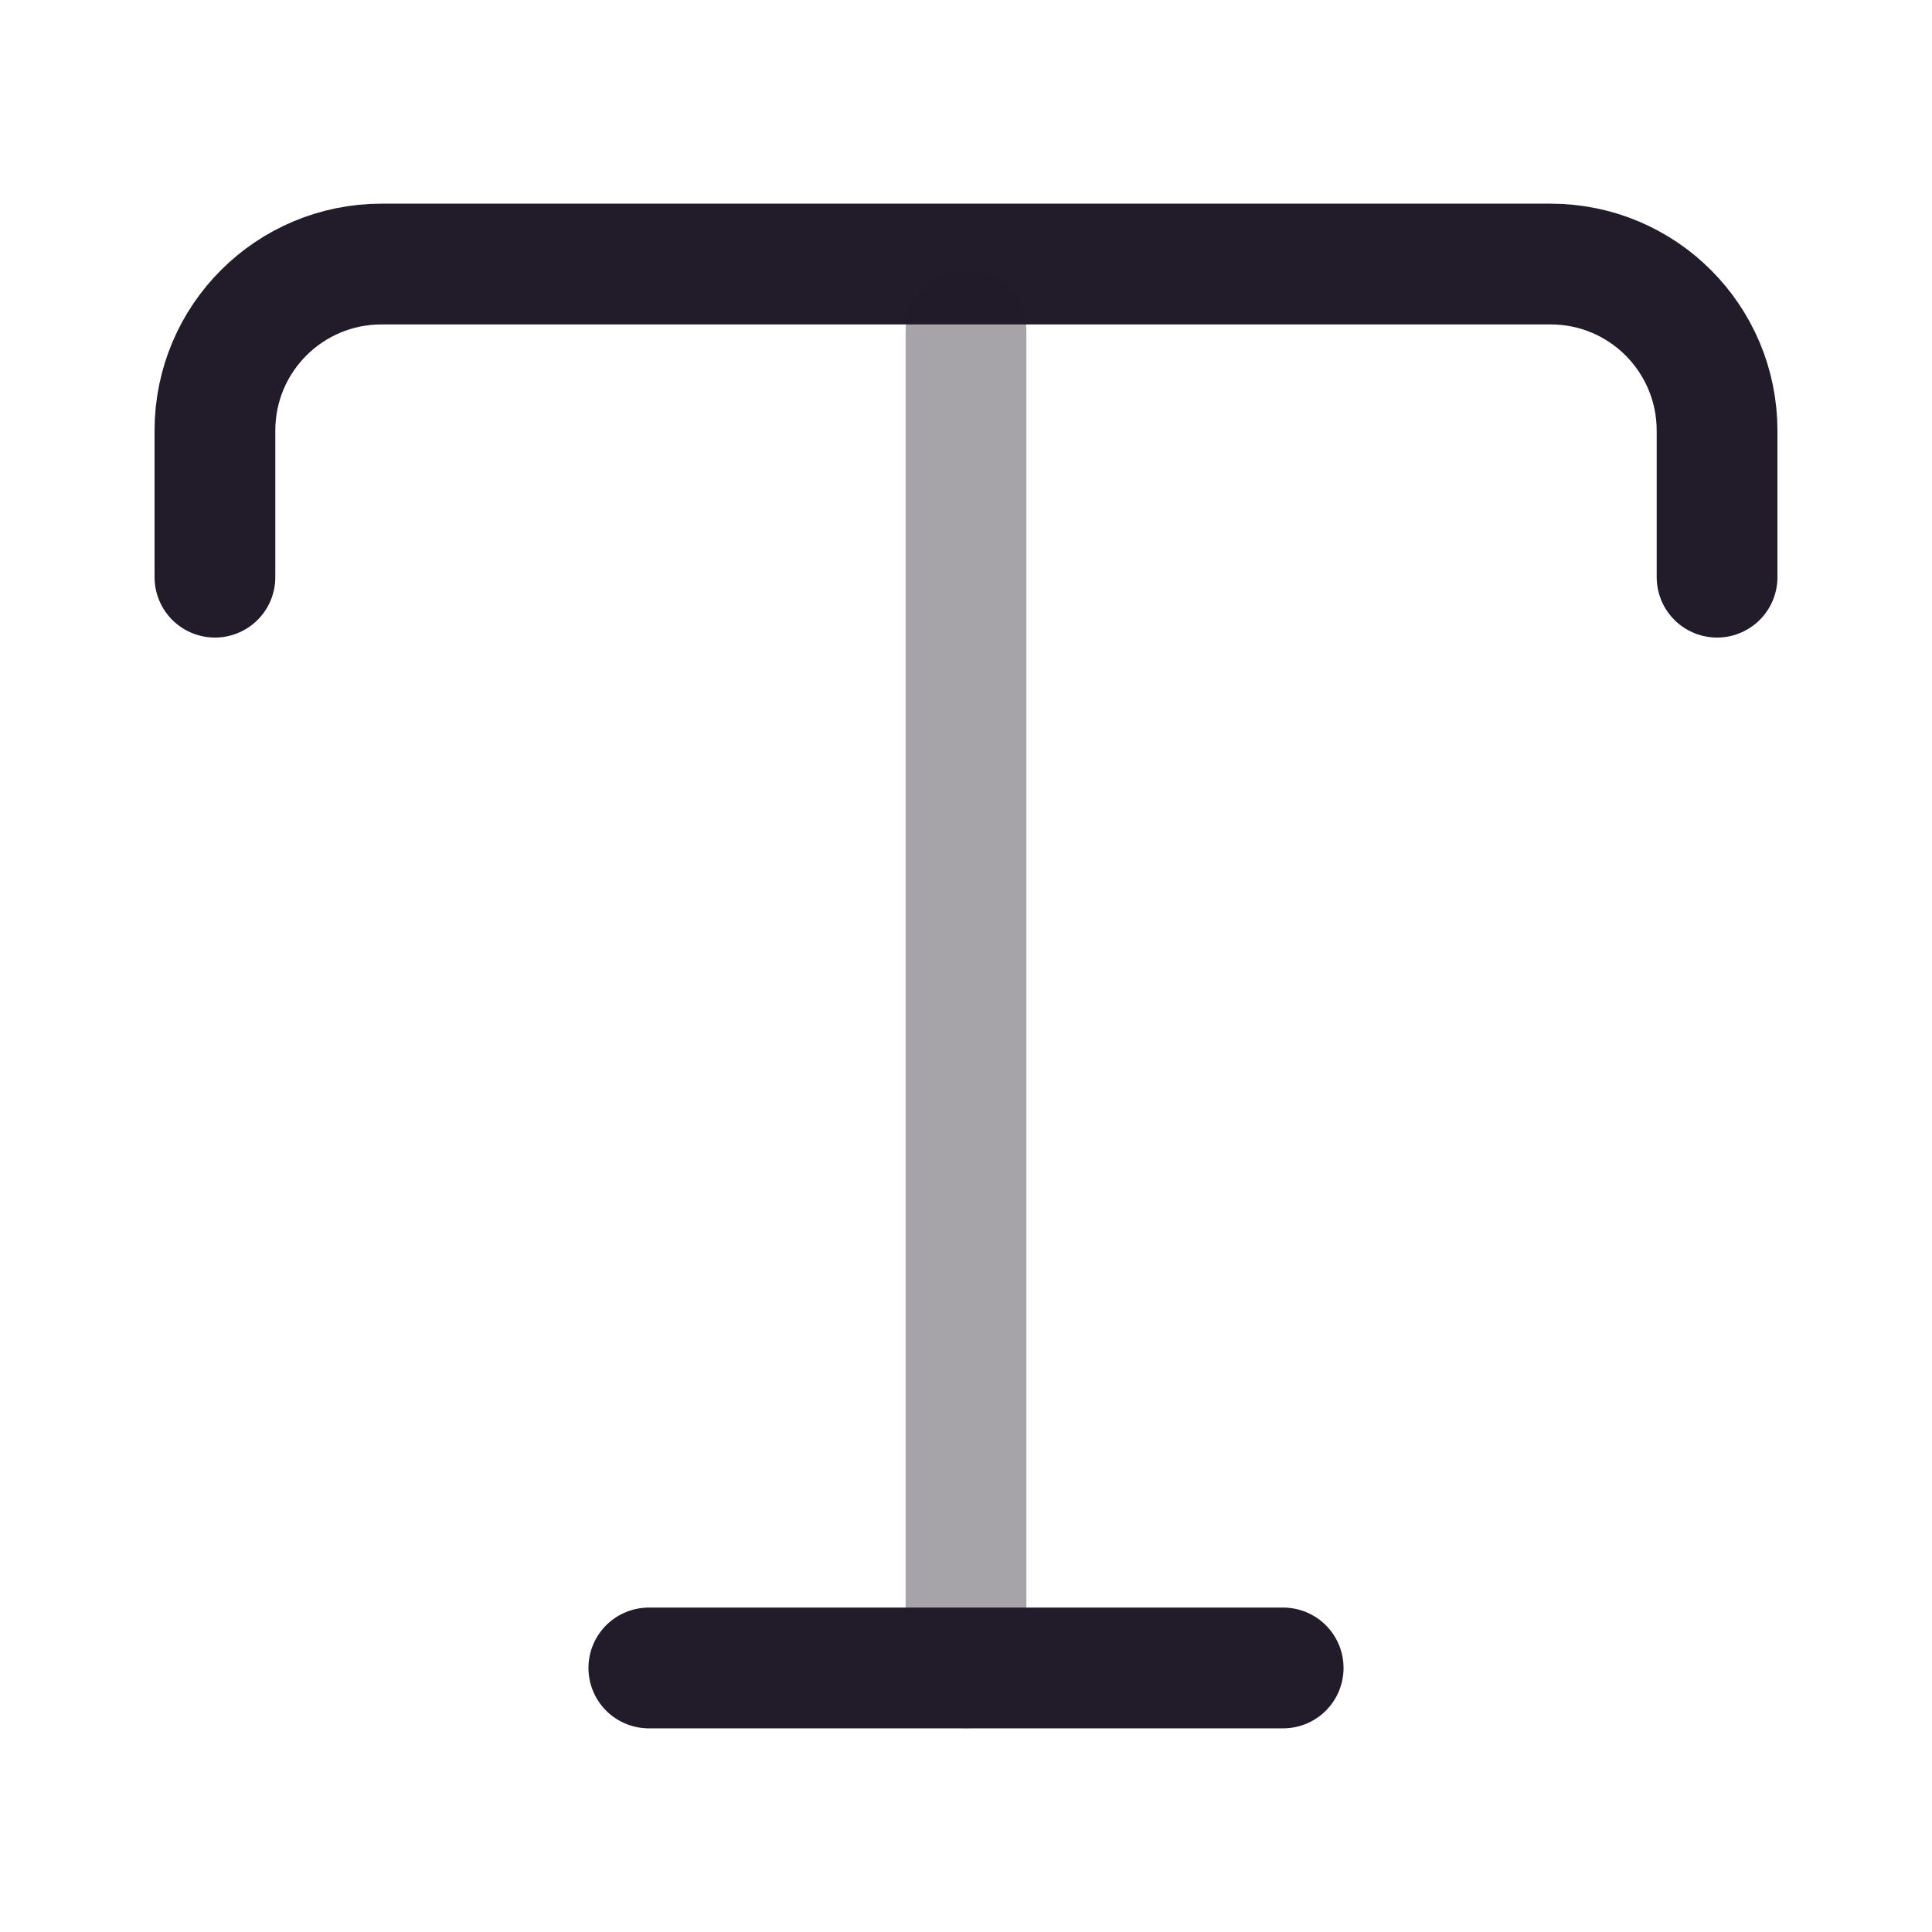 <svg width="24" height="24" viewBox="0 0 24 24" fill="none" xmlns="http://www.w3.org/2000/svg">
<path d="M2.67 7.17V5.35C2.67 4.2 3.6 3.28 4.74 3.28H19.26C20.41 3.28 21.33 4.21 21.33 5.35V7.17" stroke="#211B2A" stroke-width="1.5" stroke-linecap="round" stroke-linejoin="round"/>
<path opacity="0.4" d="M12 20.72V4.11" stroke="#211B2A" stroke-width="1.5" stroke-linecap="round" stroke-linejoin="round"/>
<path d="M8.06 20.72H15.94" stroke="#211B2A" stroke-width="1.5" stroke-linecap="round" stroke-linejoin="round"/>
</svg>
